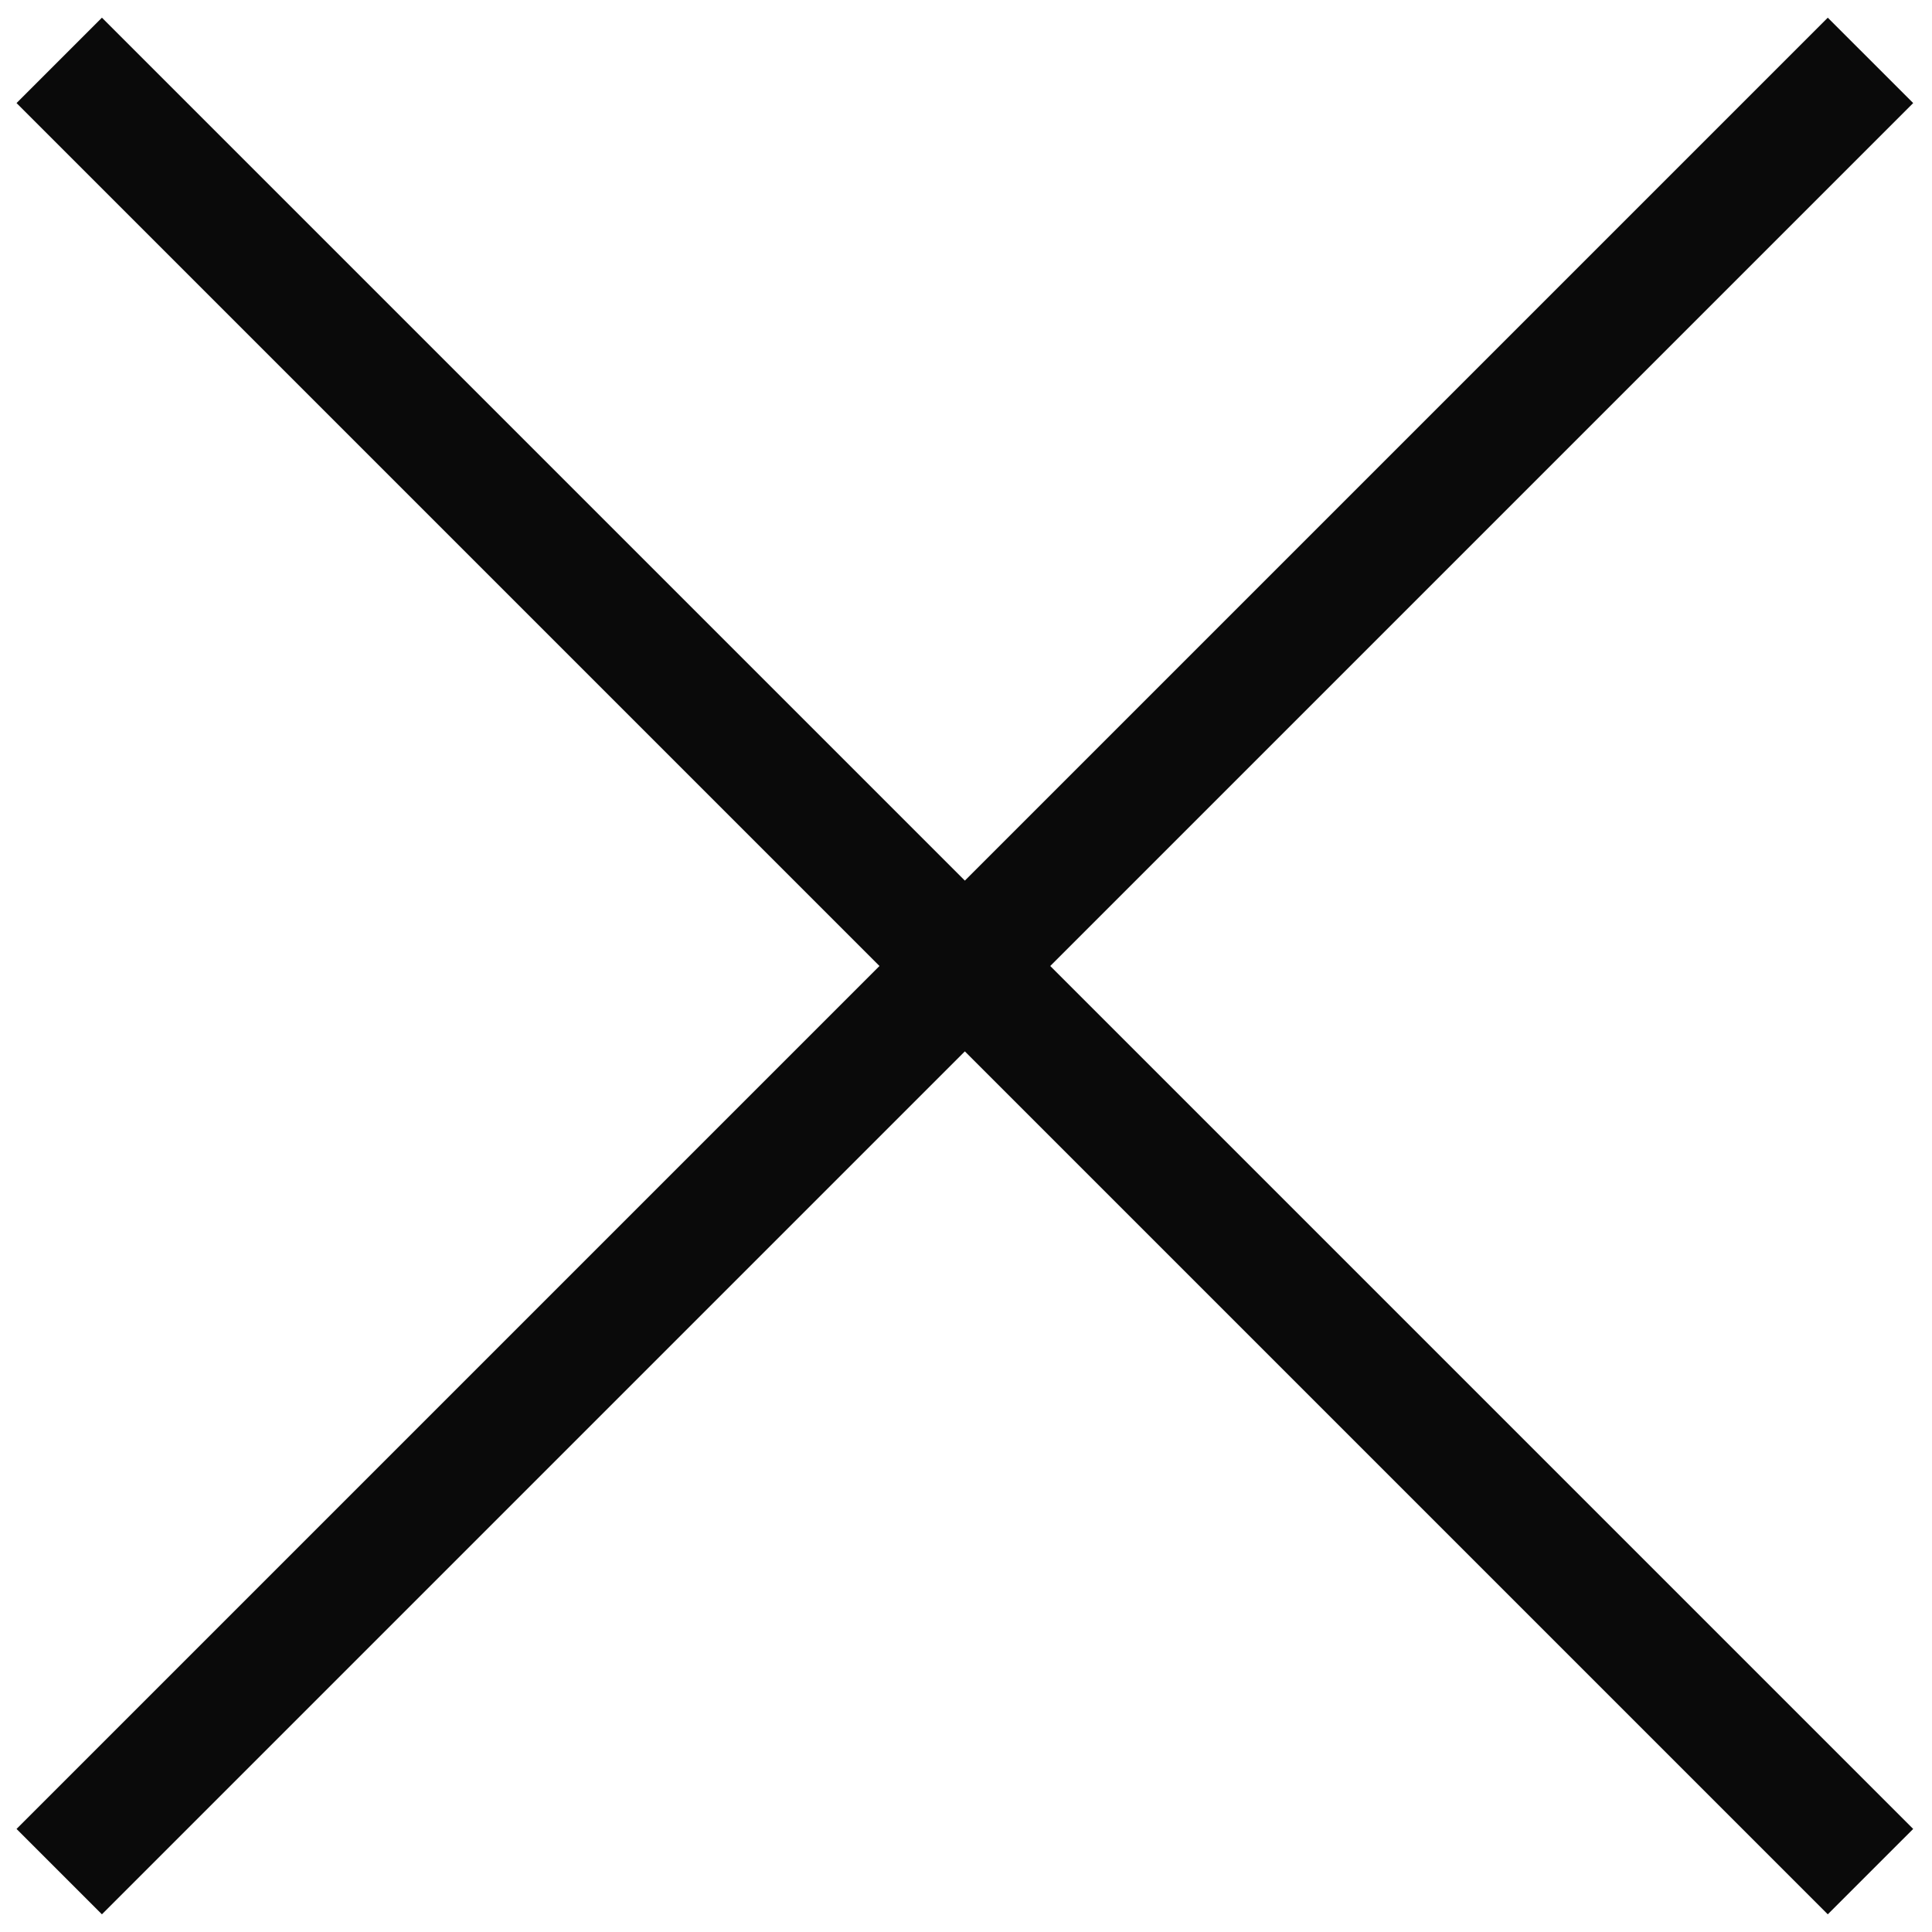 <svg width="32" height="32" viewBox="0 0 32 32" fill="none" xmlns="http://www.w3.org/2000/svg">
<path d="M0.981 1C12.697 12.716 19.266 19.284 30.981 31" stroke="#0A0A0A" stroke-width="2"/>
<path d="M30.981 1C19.266 12.716 12.697 19.284 0.981 31" stroke="#0A0A0A" stroke-width="2"/>
</svg>
